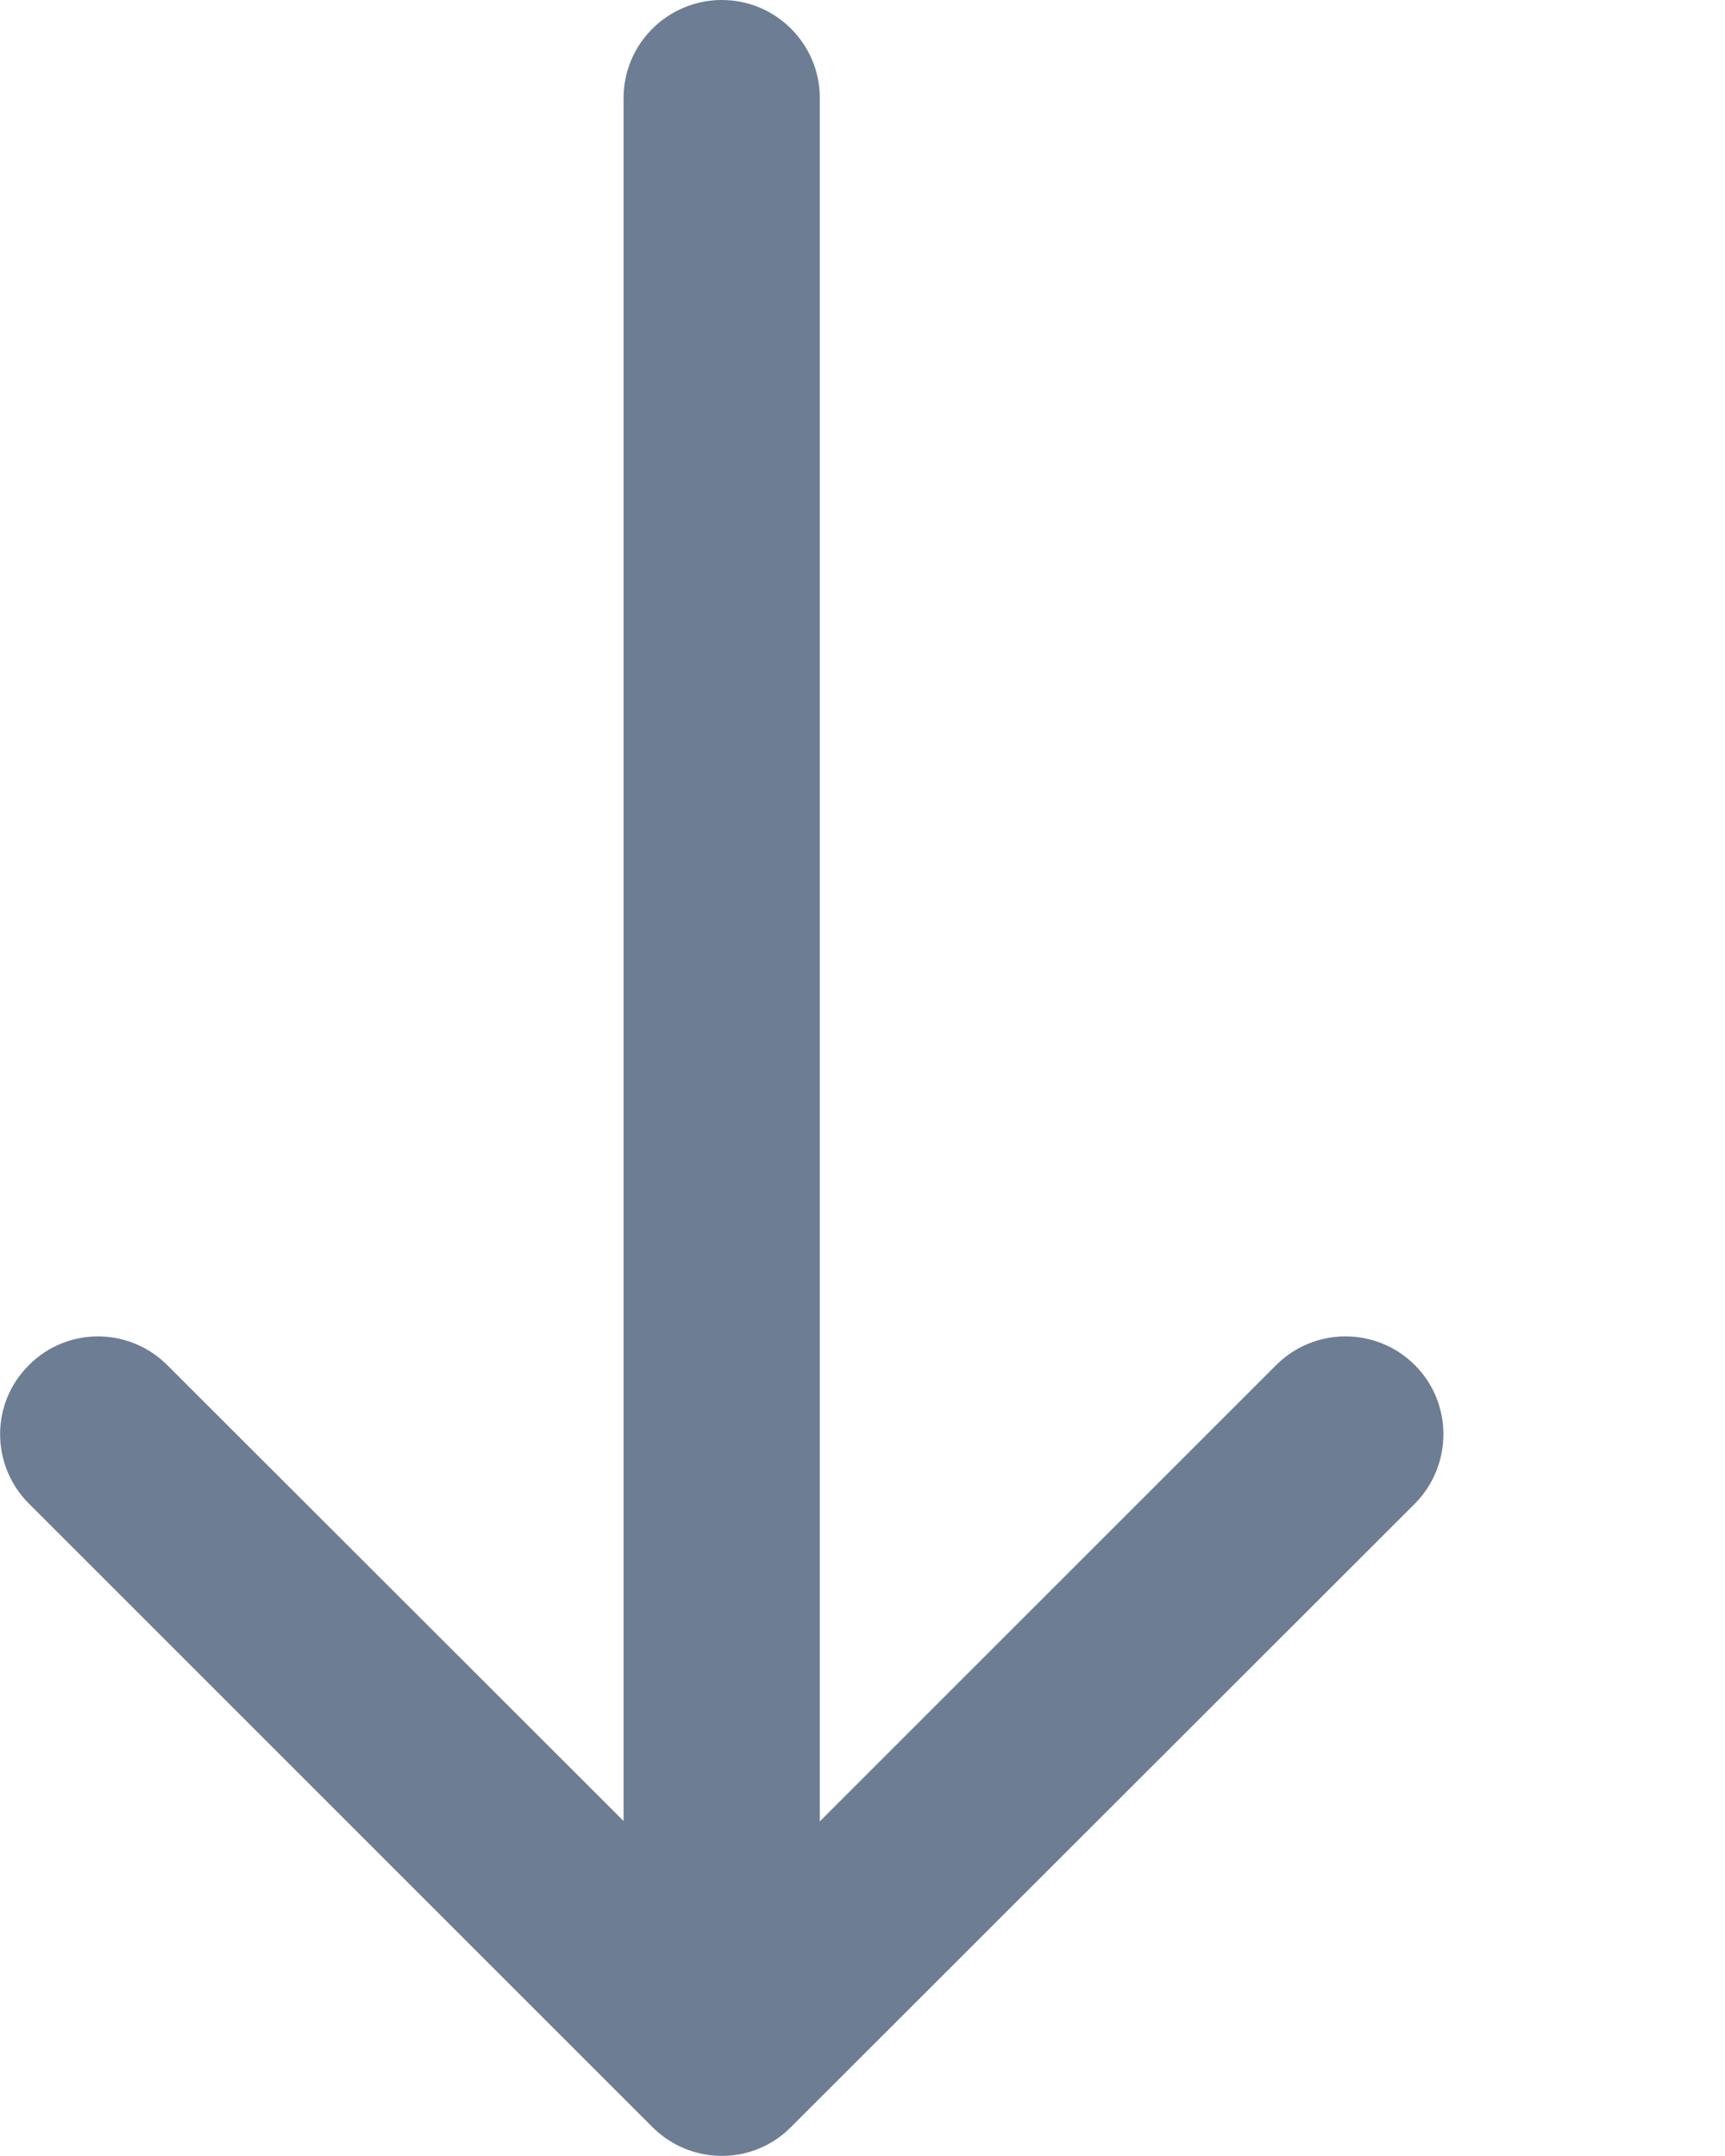<svg width="4" height="5" viewBox="0 0 4 5" fill="none" xmlns="http://www.w3.org/2000/svg">
<path d="M1.901 0.227C1.901 0.102 1.799 -3.09635e-08 1.674 -3.09635e-08C1.548 -3.09635e-08 1.446 0.102 1.446 0.227H1.901ZM1.513 4.933C1.602 5.022 1.746 5.022 1.834 4.933L3.281 3.487C3.369 3.398 3.369 3.254 3.281 3.166C3.192 3.077 3.048 3.077 2.959 3.166L1.674 4.451L0.388 3.166C0.299 3.077 0.155 3.077 0.067 3.166C-0.022 3.254 -0.022 3.398 0.067 3.487L1.513 4.933ZM1.446 0.227V4.773H1.901V0.227H1.446Z" fill="#6D7D93"/>
</svg>
